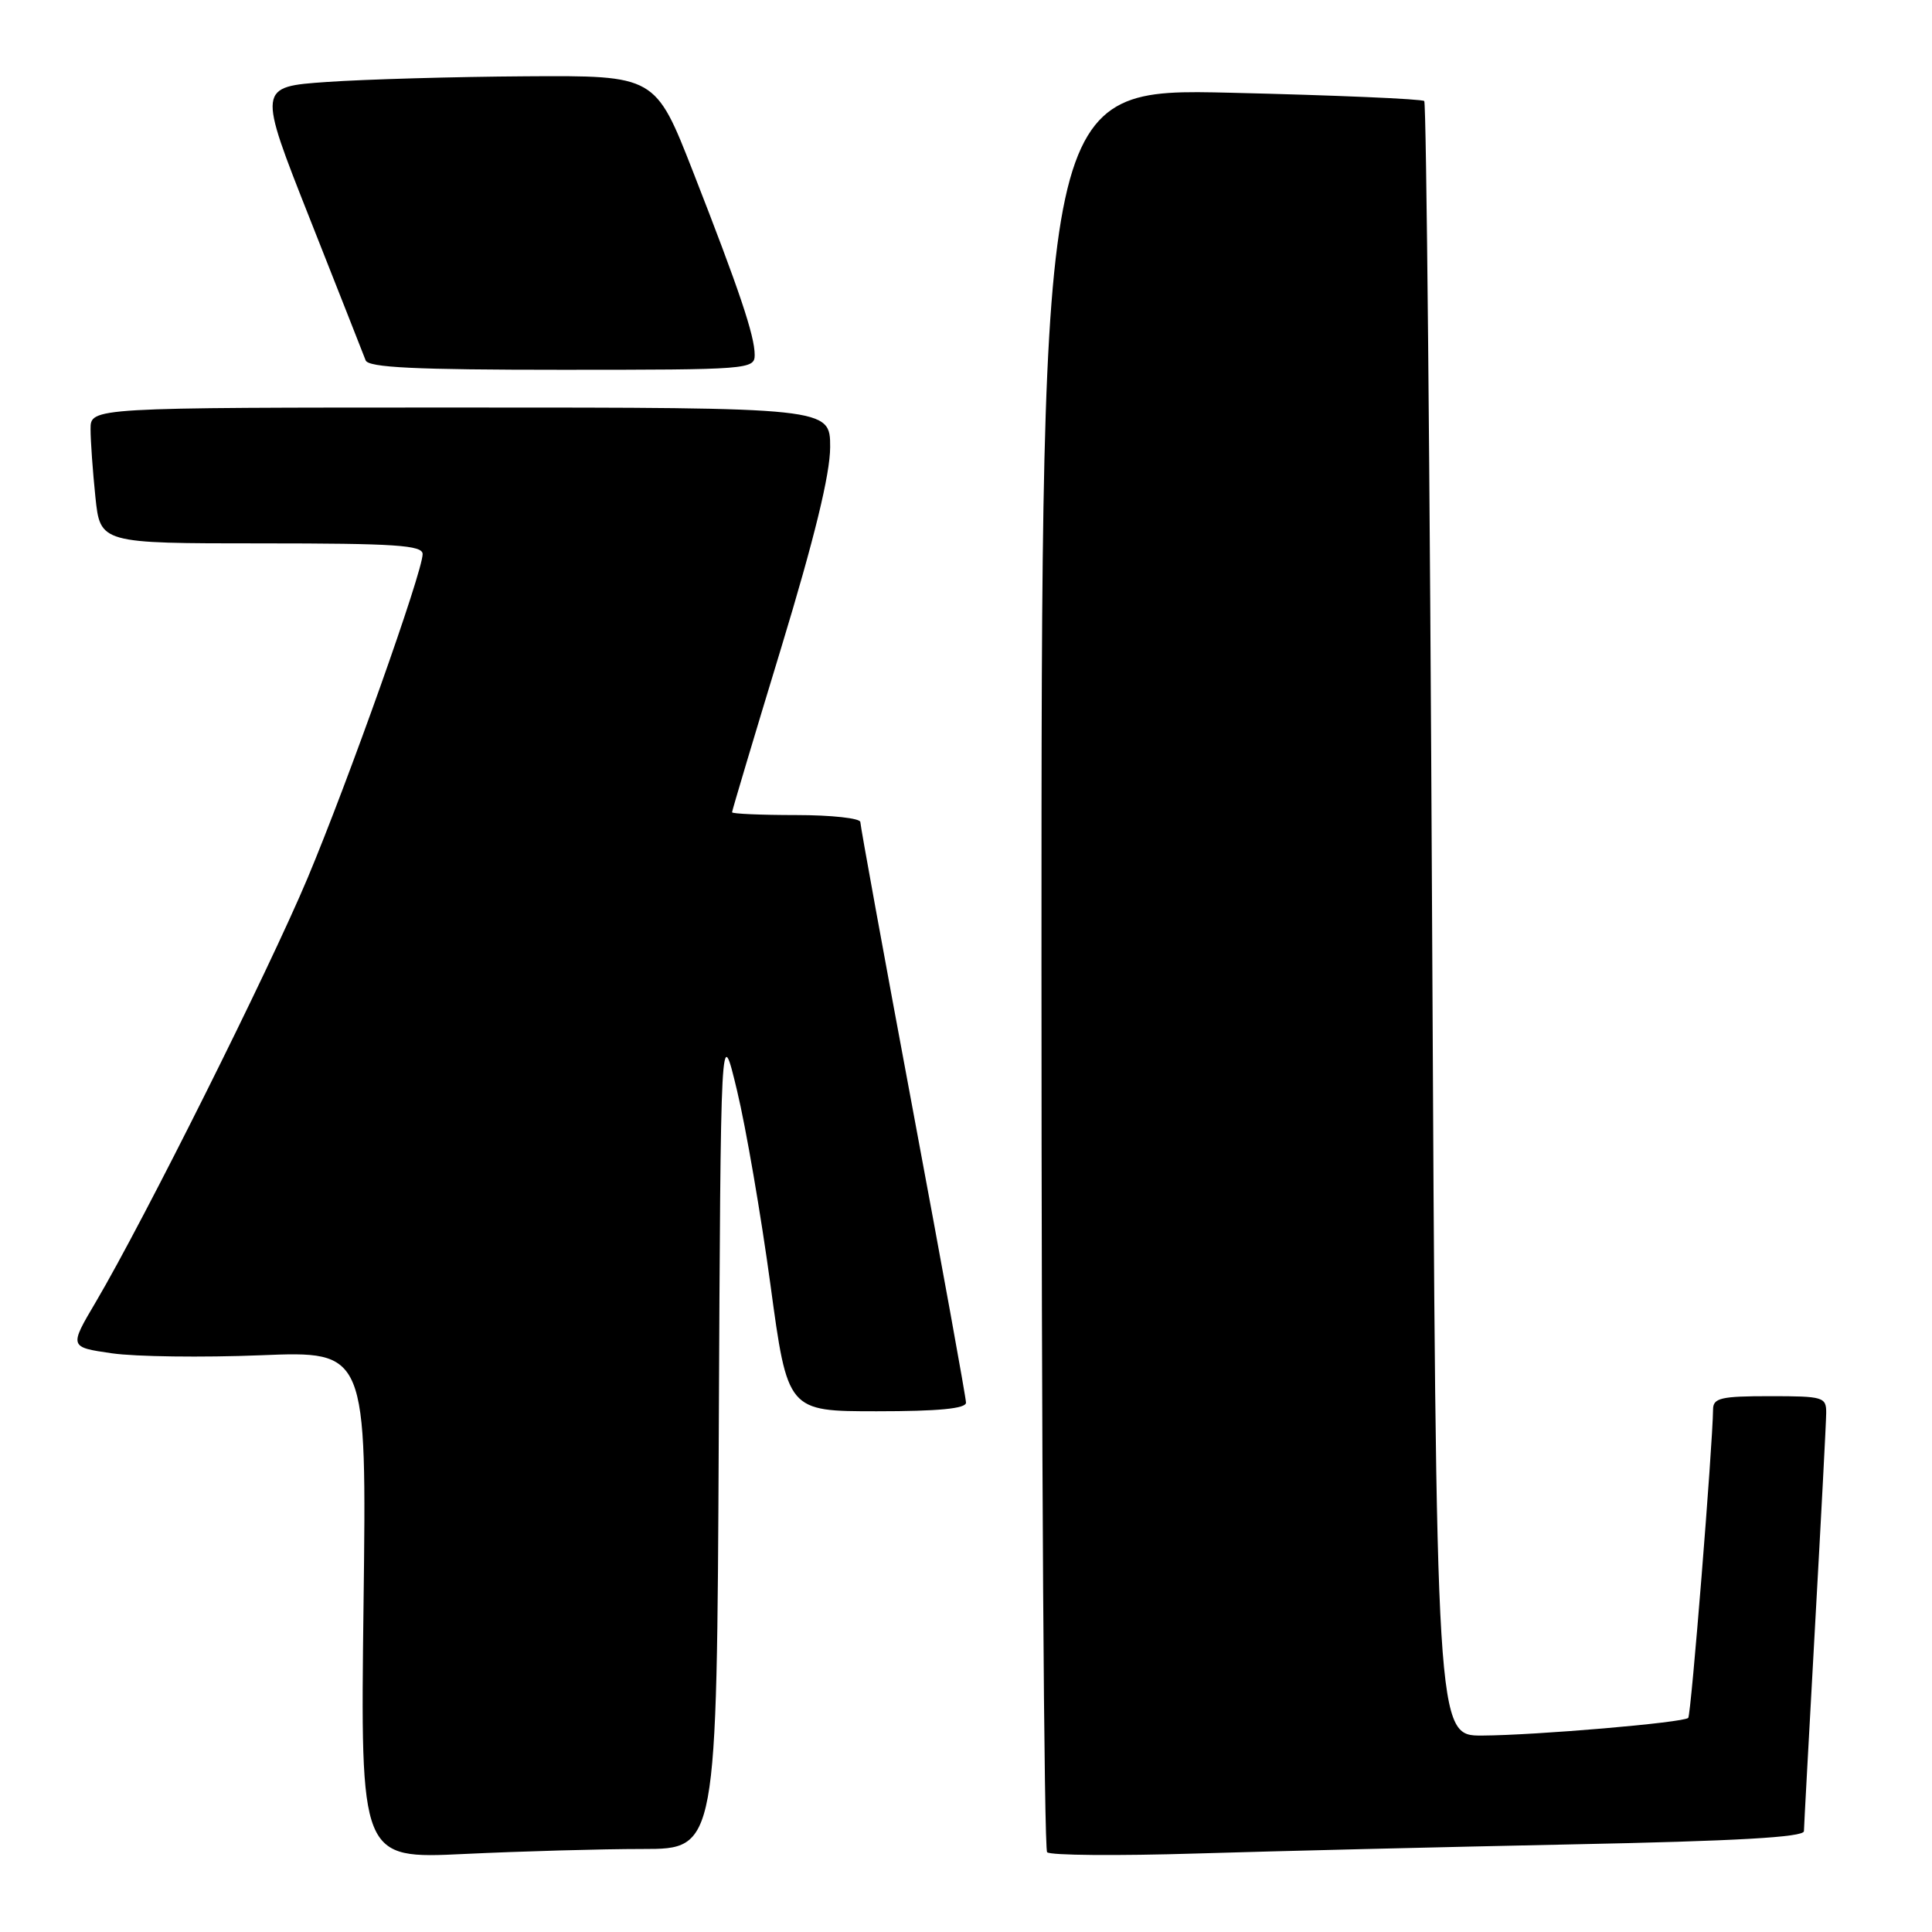 <?xml version="1.0" encoding="UTF-8" standalone="no"?>
<!DOCTYPE svg PUBLIC "-//W3C//DTD SVG 1.1//EN" "http://www.w3.org/Graphics/SVG/1.1/DTD/svg11.dtd" >
<svg xmlns="http://www.w3.org/2000/svg" xmlns:xlink="http://www.w3.org/1999/xlink" version="1.1" viewBox="0 0 256 256">
 <g >
 <path fill="currentColor"
d=" M 85.15 245.00 C 94.98 245.00 94.98 245.00 95.24 190.25 C 95.50 135.50 95.50 135.50 97.66 144.50 C 98.85 149.45 100.84 161.04 102.09 170.25 C 104.36 187.00 104.36 187.00 116.18 187.00 C 124.34 187.00 128.00 186.65 128.00 185.86 C 128.00 185.24 124.85 167.88 121.00 147.29 C 117.15 126.70 114.00 109.43 114.00 108.93 C 114.00 108.42 110.17 108.00 105.50 108.00 C 100.83 108.00 97.00 107.83 97.00 107.63 C 97.00 107.42 99.92 97.64 103.50 85.88 C 107.94 71.26 109.99 62.84 110.00 59.25 C 110.00 54.00 110.00 54.00 61.00 54.00 C 12.00 54.00 12.00 54.00 12.00 56.85 C 12.00 58.42 12.29 62.47 12.64 65.85 C 13.28 72.00 13.28 72.00 34.64 72.00 C 52.39 72.00 56.00 72.24 56.00 73.42 C 56.00 75.78 46.15 103.50 40.74 116.39 C 35.56 128.71 19.11 161.63 12.70 172.51 C 9.16 178.50 9.16 178.50 14.83 179.32 C 17.95 179.77 26.82 179.89 34.54 179.58 C 48.59 179.01 48.59 179.01 48.17 212.67 C 47.75 246.32 47.75 246.32 61.53 245.66 C 69.11 245.30 79.74 245.00 85.15 245.00 Z  M 208.25 244.39 C 230.13 243.95 239.01 243.44 239.03 242.64 C 239.04 242.01 239.71 229.80 240.50 215.50 C 241.30 201.20 241.97 188.49 241.98 187.25 C 242.00 185.11 241.62 185.00 234.50 185.00 C 228.03 185.00 227.00 185.24 226.99 186.75 C 226.94 191.53 224.08 227.26 223.70 227.63 C 223.08 228.26 203.54 229.93 196.40 229.97 C 190.30 230.00 190.30 230.00 189.76 121.94 C 189.47 62.51 189.00 13.66 188.72 13.39 C 188.45 13.11 176.92 12.62 163.11 12.29 C 138.00 11.69 138.00 11.69 138.00 128.18 C 138.00 192.25 138.34 245.01 138.75 245.43 C 139.16 245.85 148.05 245.92 158.50 245.60 C 168.95 245.28 191.34 244.74 208.25 244.39 Z  M 100.00 47.03 C 100.00 44.48 97.96 38.43 91.83 22.75 C 86.84 10.00 86.84 10.00 69.67 10.11 C 60.23 10.17 48.37 10.51 43.32 10.86 C 34.14 11.50 34.14 11.50 41.06 29.00 C 44.86 38.62 48.19 47.06 48.45 47.75 C 48.82 48.70 54.97 49.00 74.47 49.00 C 99.18 49.00 100.00 48.94 100.00 47.03 Z "/>
</g>
</svg>